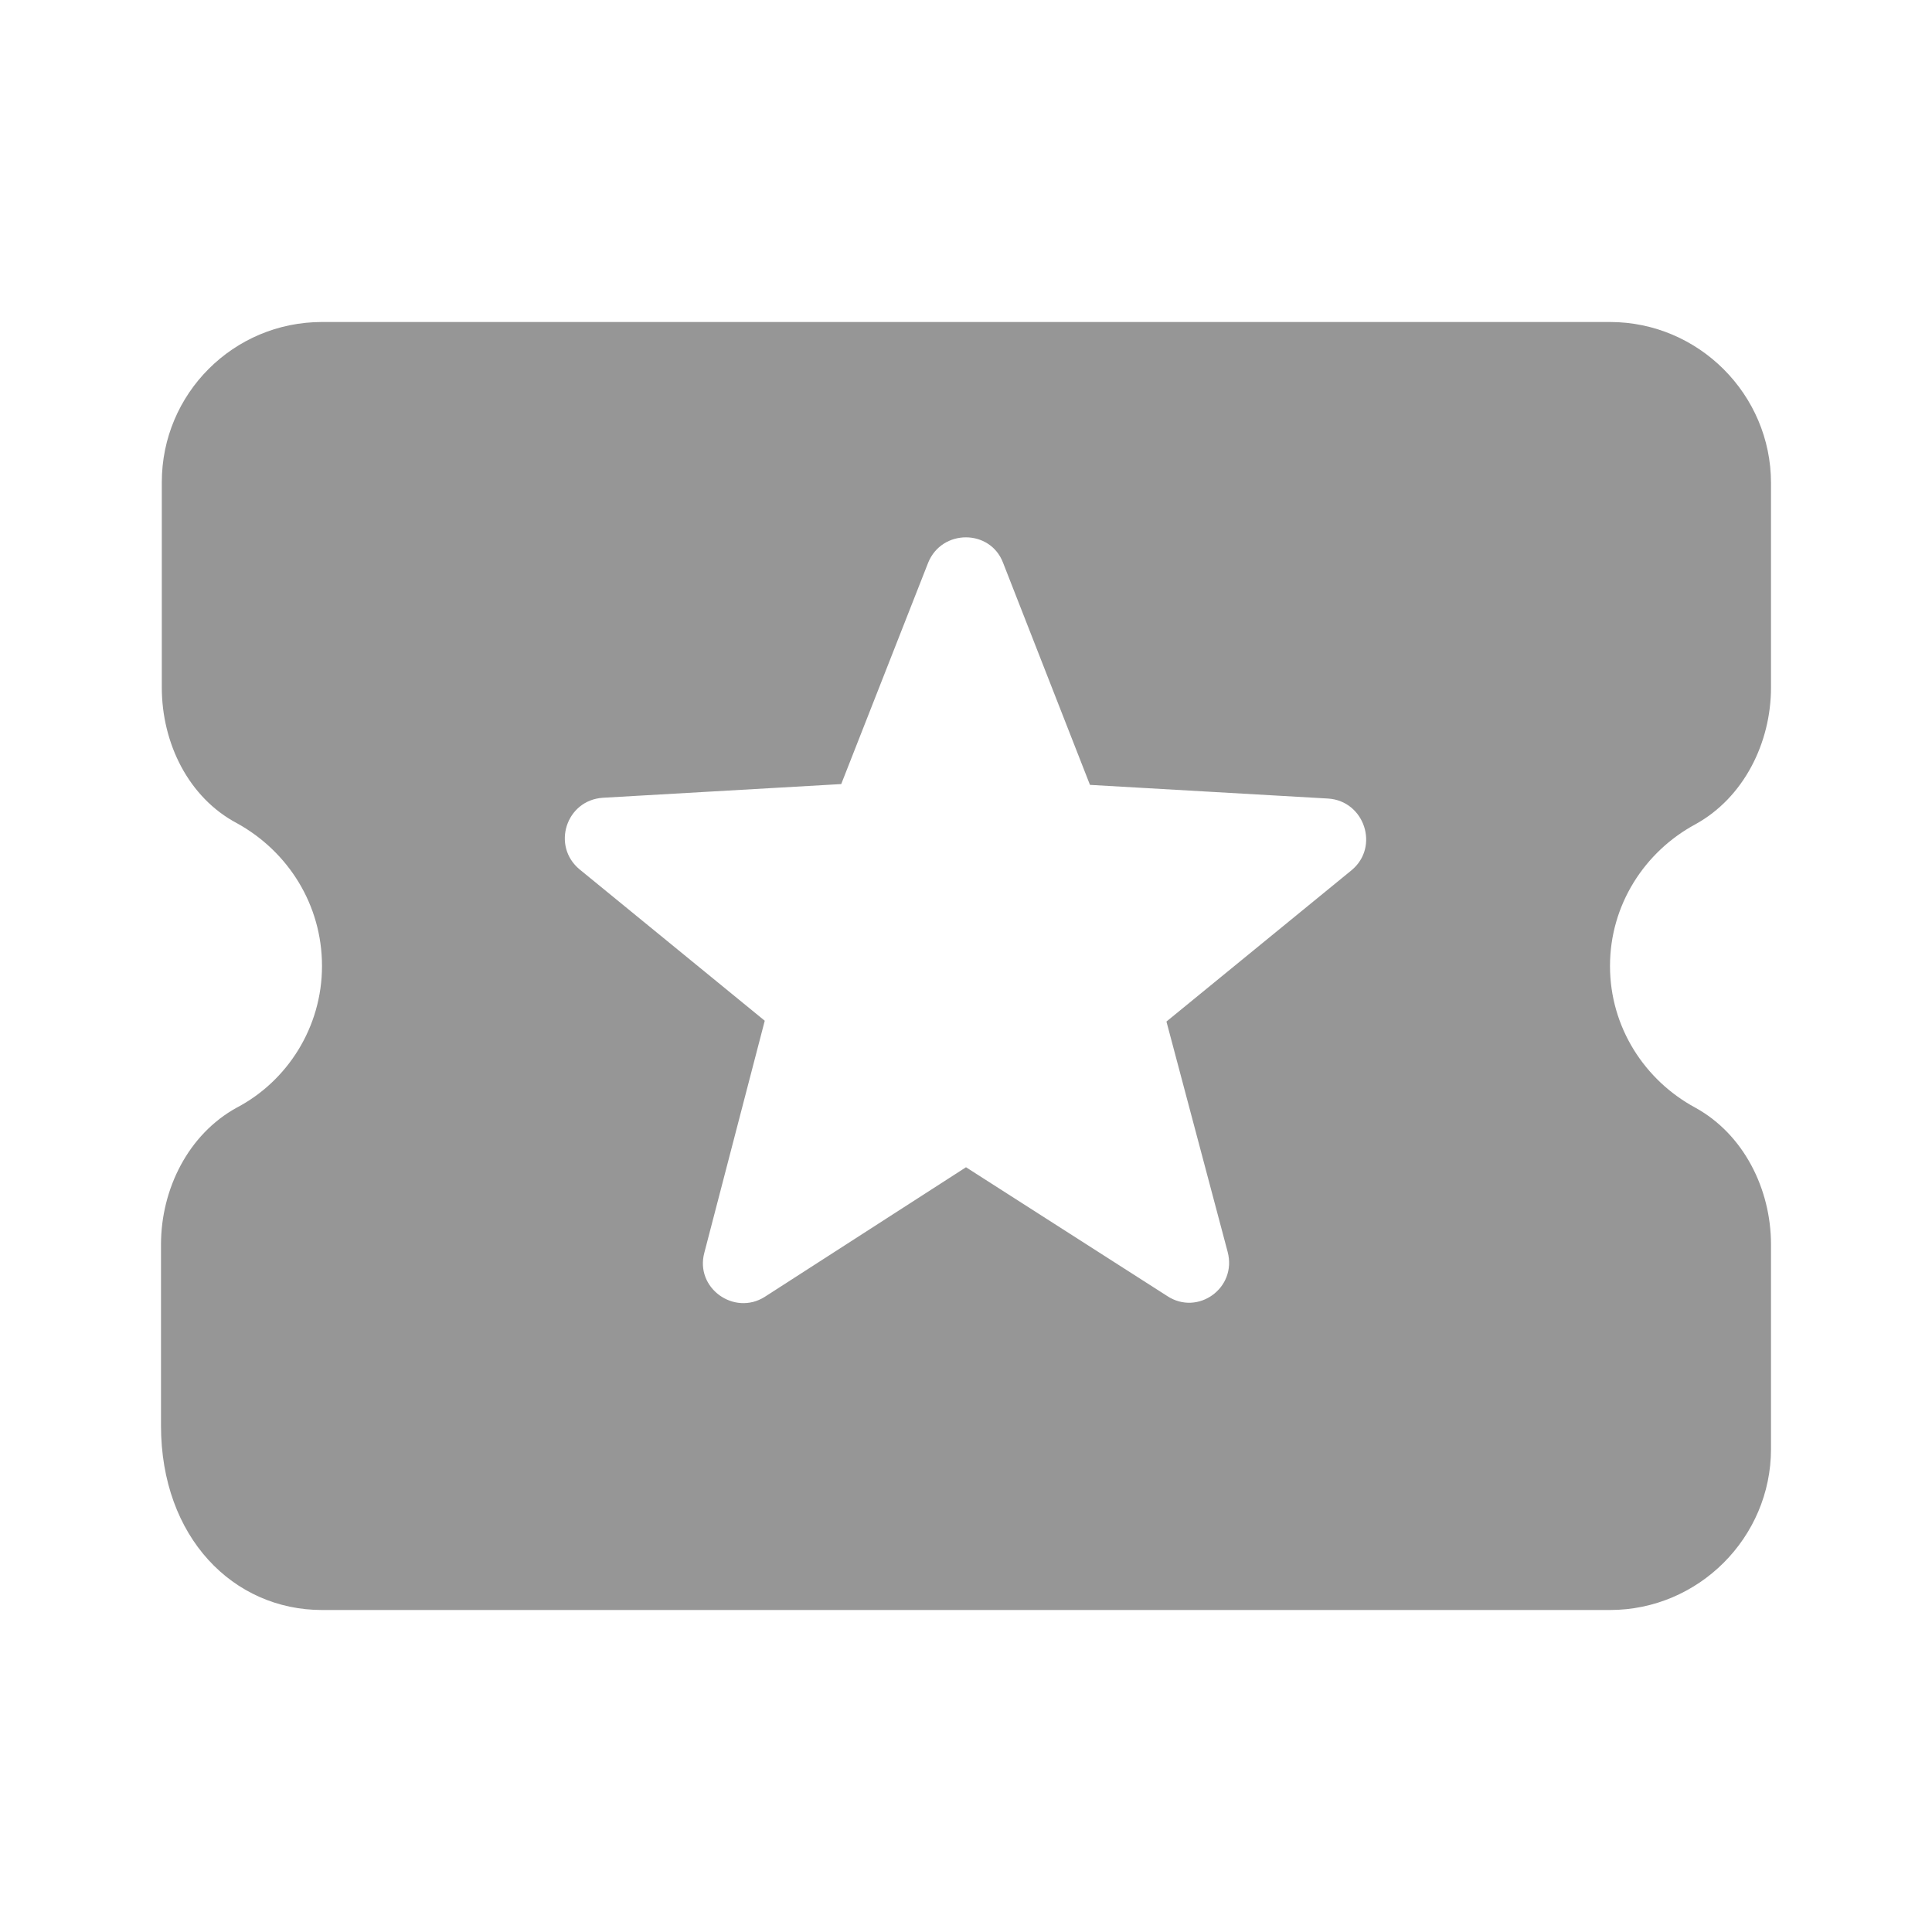 <svg width="24" height="24" viewBox="0 0 24 24" fill="none" xmlns="http://www.w3.org/2000/svg">
<path fill-rule="evenodd" clip-rule="evenodd" d="M20 12C20 11.24 20.43 10.58 21.06 10.24C21.66 9.91 22 9.23 22 8.54V6C22 4.9 21.1 4 20 4H4C2.9 4 2.01 4.89 2.01 5.99V8.54C2.01 9.23 2.34 9.91 2.95 10.23C3.58 10.58 4 11.24 4 12C4 12.76 3.57 13.43 2.94 13.76C2.34 14.09 2 14.77 2 15.46V17.71C2 19.1 2.9 20 4 20H20C21.1 20 22 19.1 22 18V15.46C22 14.77 21.66 14.09 21.06 13.76C20.43 13.42 20 12.76 20 12ZM14.5 16.1L12 14.5L9.5 16.11C9.12 16.35 8.63 16 8.75 15.56L9.5 12.68L7.2 10.8C6.85 10.51 7.03 9.94 7.49 9.91L10.45 9.74L11.53 6.99C11.7 6.57 12.3 6.57 12.46 6.99L13.54 9.75L16.5 9.92C16.95 9.95 17.14 10.52 16.79 10.81L14.49 12.69L15.25 15.55C15.37 16 14.88 16.35 14.5 16.1Z" fill="#969696"/>
</svg>
